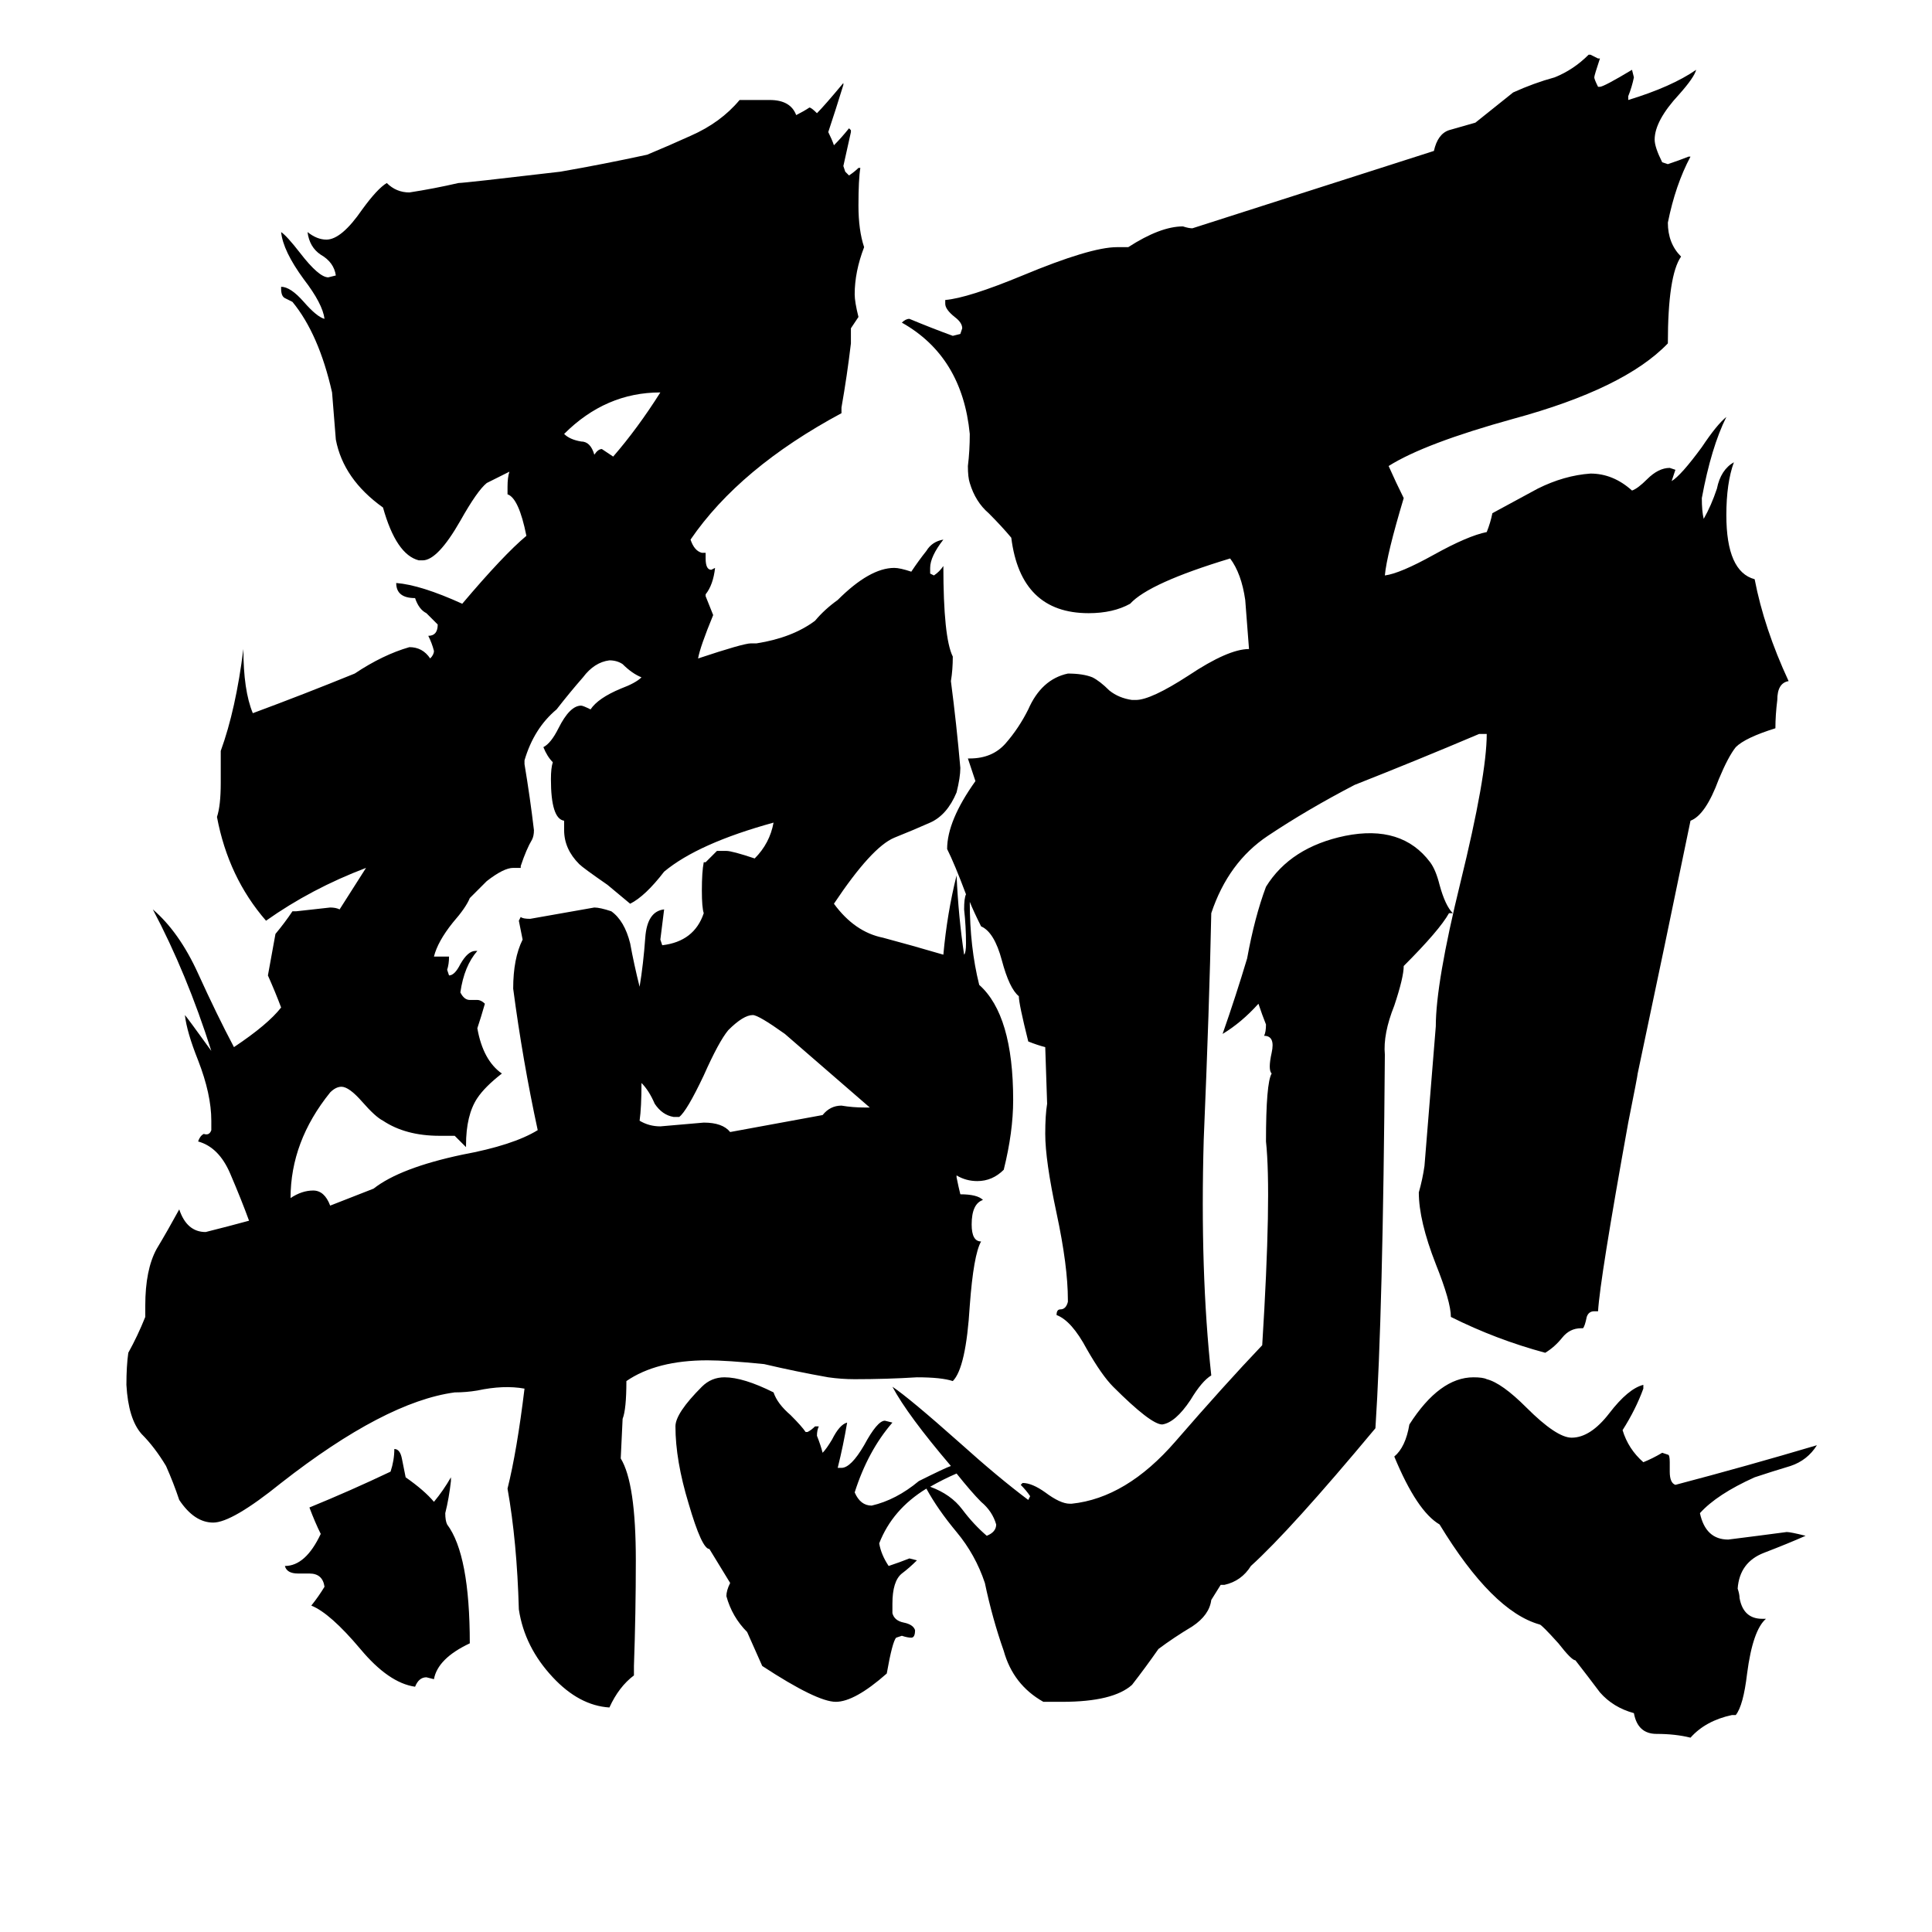<svg xmlns="http://www.w3.org/2000/svg" viewBox="0 -800 1024 1024">
	<path fill="#000000" d="M835 80Q833 80 826 71Q817 61 816 61Q791 54 763 8Q751 1 739 -28Q745 -33 747 -45Q763 -70 781 -70Q786 -70 788 -69Q796 -67 809 -54Q825 -38 833 -38Q843 -38 853 -51Q863 -64 871 -66V-64Q867 -53 860 -42Q863 -32 871 -25Q876 -27 881 -30L884 -29Q885 -29 885 -25V-20Q885 -14 888 -13Q926 -23 963 -34Q958 -26 949 -23Q939 -20 930 -17Q910 -8 901 2Q904 16 916 16Q932 14 947 12Q949 12 957 14Q948 18 935 23Q922 28 921 42Q922 45 922 47Q924 58 934 58H936Q929 64 926 87Q924 104 920 109H918Q904 112 896 121Q888 119 878 119Q868 119 866 108Q855 105 848 97Q842 89 835 80ZM249 -324Q247 -319 240 -311Q232 -301 230 -293H238Q238 -289 237 -286L238 -283Q241 -283 244 -289Q248 -296 252 -296H253Q246 -288 244 -274Q246 -270 249 -270H253Q255 -270 257 -268Q255 -261 253 -255Q256 -238 266 -231Q257 -224 253 -218Q247 -209 247 -193V-192Q244 -195 241 -198H233Q215 -198 203 -206Q199 -208 192 -216Q185 -224 181 -224Q178 -224 175 -221Q154 -195 154 -165Q160 -169 166 -169Q172 -169 175 -161L198 -170Q212 -181 245 -188Q272 -193 285 -201Q277 -238 272 -276Q272 -292 277 -302Q276 -307 275 -312L276 -314Q277 -313 281 -313Q298 -316 315 -319Q318 -319 324 -317Q331 -312 334 -300Q336 -289 339 -277Q341 -289 342 -303Q343 -317 352 -318Q351 -310 350 -302L351 -299Q368 -301 373 -316Q372 -319 372 -328Q372 -338 373 -343H374Q377 -346 380 -349H385Q388 -349 400 -345Q408 -353 410 -364Q370 -353 352 -338Q342 -325 334 -321Q328 -326 322 -331Q309 -340 307 -342Q299 -350 299 -360V-365Q292 -366 292 -387Q292 -393 293 -396Q290 -399 288 -404Q292 -406 296 -414Q302 -426 308 -426Q309 -426 313 -424Q317 -430 329 -435Q337 -438 340 -441Q335 -443 330 -448Q327 -450 323 -450Q315 -449 309 -441Q302 -433 295 -424Q283 -414 278 -397V-395Q281 -377 283 -360Q283 -357 282 -355Q279 -350 276 -341V-340H272Q267 -340 258 -333ZM436 -209Q440 -214 446 -214Q452 -213 458 -213H461Q439 -232 416 -252Q402 -262 399 -262Q394 -262 386 -254Q381 -248 373 -230Q364 -211 360 -208H357Q351 -209 347 -215Q344 -222 340 -226Q340 -213 339 -206Q344 -203 350 -203Q362 -204 373 -205Q383 -205 387 -200ZM350 -592Q321 -592 299 -570Q302 -567 308 -566Q313 -566 315 -559Q317 -562 319 -562Q322 -560 325 -558Q338 -573 350 -592ZM249 71Q232 79 230 90L226 89Q222 89 220 94Q206 92 191 74Q175 55 165 51Q169 46 172 41Q171 34 164 34H158Q152 34 151 30Q162 30 170 13Q167 7 164 -1Q186 -10 207 -20Q209 -26 209 -32Q212 -32 213 -27Q214 -22 215 -17Q225 -10 230 -4Q235 -10 239 -17V-15Q238 -6 236 2Q236 6 237 8Q249 24 249 71ZM514 -322Q514 -298 519 -278Q537 -262 537 -217Q537 -200 532 -180Q526 -174 518 -174Q512 -174 507 -177V-176Q508 -171 509 -167Q518 -167 521 -164Q515 -162 515 -151Q515 -142 520 -142Q516 -135 514 -108Q512 -75 505 -68Q499 -70 486 -70Q470 -69 453 -69Q446 -69 439 -70Q422 -73 405 -77Q385 -79 375 -79Q348 -79 332 -68Q332 -53 330 -48L329 -27Q337 -14 337 27Q337 55 336 83V88Q328 94 323 105Q307 104 293 89Q278 73 275 53Q274 17 269 -11Q274 -31 278 -64Q267 -66 253 -63Q247 -62 241 -62Q204 -57 149 -14Q123 7 113 7Q103 7 95 -5Q92 -14 88 -23Q82 -33 75 -40Q68 -48 67 -66Q67 -76 68 -83Q73 -92 77 -102V-108Q77 -127 83 -138Q89 -148 95 -159Q99 -147 109 -147Q121 -150 132 -153Q128 -164 122 -178Q116 -192 105 -195Q106 -198 108 -199Q111 -198 112 -201V-206Q112 -220 105 -238Q99 -253 98 -262Q99 -261 112 -243Q99 -284 81 -318Q95 -306 105 -284Q115 -262 124 -245Q142 -257 149 -266Q146 -274 142 -283Q144 -294 146 -305Q151 -311 155 -317H157Q166 -318 175 -319Q178 -319 180 -318Q187 -329 194 -340Q165 -329 141 -312Q121 -335 115 -367Q117 -373 117 -385V-402Q125 -424 129 -456Q129 -434 134 -422Q161 -432 188 -443Q203 -453 217 -457Q224 -457 228 -451Q230 -453 230 -455Q229 -459 227 -463Q232 -463 232 -469Q229 -472 226 -475Q222 -477 220 -483Q210 -483 210 -491Q223 -490 245 -480Q267 -506 279 -516Q275 -536 269 -538V-542Q269 -547 270 -550Q264 -547 258 -544Q253 -540 244 -524Q232 -503 224 -503H222Q210 -506 203 -531Q182 -546 178 -567Q177 -579 176 -592Q169 -623 155 -640Q153 -641 151 -642Q149 -643 149 -647V-648Q154 -648 161 -640Q168 -632 172 -631Q171 -639 161 -652Q150 -667 149 -677Q152 -675 159 -666Q169 -653 174 -653L178 -654Q177 -661 170 -665Q164 -669 163 -677Q168 -673 173 -673Q181 -673 192 -689Q200 -700 205 -703Q210 -698 217 -698Q230 -700 243 -703Q246 -703 297 -709Q320 -713 343 -718Q355 -723 366 -728Q382 -735 392 -747H408Q419 -747 422 -739Q426 -741 429 -743Q430 -743 433 -740Q437 -744 447 -756V-755Q443 -742 439 -730Q441 -726 442 -723Q446 -727 450 -732L451 -731V-730Q449 -721 447 -712L448 -709L450 -707Q453 -709 455 -711H456Q455 -705 455 -691Q455 -678 458 -669Q453 -656 453 -644Q453 -640 455 -632Q453 -629 451 -626V-618Q449 -601 446 -584V-581Q392 -552 366 -514Q368 -508 372 -507H374V-504Q374 -498 377 -498L379 -499Q378 -490 374 -485V-484Q376 -479 378 -474Q371 -457 370 -451Q394 -459 398 -459H401Q420 -462 432 -471Q437 -477 444 -482Q461 -499 474 -499Q477 -499 483 -497Q487 -503 491 -508Q494 -513 500 -514Q493 -505 493 -499V-496L495 -495Q498 -497 500 -500Q500 -462 505 -452Q505 -445 504 -439Q507 -416 509 -393Q509 -388 507 -380Q502 -368 493 -364Q484 -360 474 -356Q462 -351 442 -321Q453 -306 468 -303Q483 -299 500 -294Q502 -316 507 -336Q508 -314 511 -294Q512 -295 512 -300Q512 -309 511 -318Q511 -324 512 -326Q506 -342 502 -350Q502 -365 517 -386Q515 -392 513 -398H514Q526 -398 533 -406Q540 -414 545 -424Q552 -440 566 -443Q574 -443 579 -441Q583 -439 588 -434Q593 -430 600 -429H602Q610 -429 630 -442Q651 -456 662 -456Q661 -469 660 -482Q658 -496 652 -504Q609 -491 599 -480Q590 -475 577 -475Q541 -475 536 -515Q531 -521 524 -528Q517 -534 514 -544Q513 -547 513 -553Q514 -561 514 -570Q510 -611 478 -629Q480 -631 482 -631Q494 -626 505 -622L509 -623L510 -626Q510 -629 506 -632Q501 -636 501 -639V-641Q513 -642 542 -654Q578 -669 592 -669H598Q615 -680 627 -680Q630 -679 632 -679L760 -720Q762 -729 768 -731Q775 -733 782 -735Q792 -743 802 -751Q813 -756 824 -759Q834 -763 842 -771H843Q845 -770 847 -769H848Q845 -760 845 -759Q845 -758 847 -754H848Q850 -754 865 -763L866 -759Q865 -754 863 -749V-747Q886 -754 899 -763Q898 -759 890 -750Q877 -736 877 -726Q877 -722 881 -714L884 -713Q890 -715 895 -717H896Q888 -702 884 -682Q884 -671 891 -664Q884 -654 884 -618Q861 -594 802 -578Q755 -565 736 -553Q740 -544 744 -536Q735 -506 734 -495Q742 -496 760 -506Q778 -516 788 -518Q790 -523 791 -528Q802 -534 815 -541Q829 -548 843 -549Q855 -549 865 -540Q868 -541 873 -546Q879 -552 885 -552L888 -551Q887 -548 886 -545Q891 -548 902 -563Q910 -575 915 -579Q907 -563 902 -536Q902 -529 903 -525Q907 -532 910 -541Q912 -551 919 -555Q915 -544 915 -527Q915 -497 930 -493Q935 -467 948 -439Q942 -438 942 -429Q941 -421 941 -414Q925 -409 920 -404Q916 -399 911 -387Q904 -368 896 -365Q882 -297 868 -231Q868 -230 863 -205Q848 -122 847 -105H845Q842 -105 841 -102Q840 -97 839 -96H838Q832 -96 828 -91Q824 -86 819 -83Q793 -90 769 -102Q769 -110 761 -130Q752 -153 752 -168Q754 -175 755 -182Q758 -219 761 -256Q761 -279 774 -332Q788 -389 788 -411H784Q751 -397 718 -384Q693 -371 672 -357Q651 -343 642 -316Q641 -267 638 -196Q636 -126 642 -71Q637 -68 631 -58Q623 -46 616 -45Q610 -45 590 -65Q584 -71 576 -85Q568 -100 560 -103Q560 -106 562 -106Q565 -106 566 -110V-111Q566 -129 560 -157Q554 -185 554 -199Q554 -209 555 -215L554 -245Q550 -246 545 -248Q540 -268 540 -272Q535 -276 531 -291Q527 -306 520 -309Q516 -317 514 -322ZM507 -19Q500 -16 493 -12Q504 -8 510 0Q516 8 523 14Q528 12 528 8Q526 1 520 -4Q515 -9 507 -19ZM504 -23Q481 -50 473 -65Q482 -59 509 -35Q529 -17 545 -5L546 -7Q544 -10 541 -13L542 -14Q547 -14 554 -9Q562 -3 567 -3H568Q597 -6 623 -36Q649 -66 669 -87Q674 -167 671 -195Q671 -226 674 -231Q672 -233 674 -242Q676 -251 670 -251Q671 -253 671 -257Q669 -262 667 -268Q658 -258 648 -252Q655 -272 661 -292Q665 -314 671 -330Q684 -351 713 -357Q743 -363 758 -343Q761 -339 763 -331Q766 -320 770 -316H768Q763 -307 744 -288Q744 -282 739 -267Q733 -252 734 -241Q733 -104 729 -43Q684 11 663 30Q658 38 649 40H647L642 48Q641 56 632 62Q622 68 614 74Q607 84 600 93Q590 102 563 102H553Q537 93 532 75Q526 58 522 39Q517 24 507 12Q497 0 491 -11Q473 0 466 18Q467 24 471 30Q477 28 482 26L486 27Q482 31 478 34Q473 38 473 50V55Q474 59 479 60Q484 61 485 64Q485 68 483 68Q481 68 478 67L475 68Q473 70 470 87Q453 102 443 102Q433 102 404 83Q400 74 396 65Q388 57 385 46Q385 43 387 39L376 21Q372 21 365 -3Q358 -26 358 -44Q358 -51 372 -65Q377 -70 384 -70Q394 -70 410 -62Q412 -56 419 -50Q425 -44 427 -41H428Q430 -42 432 -44H434Q433 -42 433 -39Q435 -34 436 -30Q438 -32 441 -37Q445 -45 449 -46Q447 -34 444 -22H446Q451 -22 458 -34Q465 -47 469 -47L473 -46Q460 -31 453 -9Q456 -2 462 -2Q475 -5 487 -15Q501 -22 504 -23Z"/>
</svg>